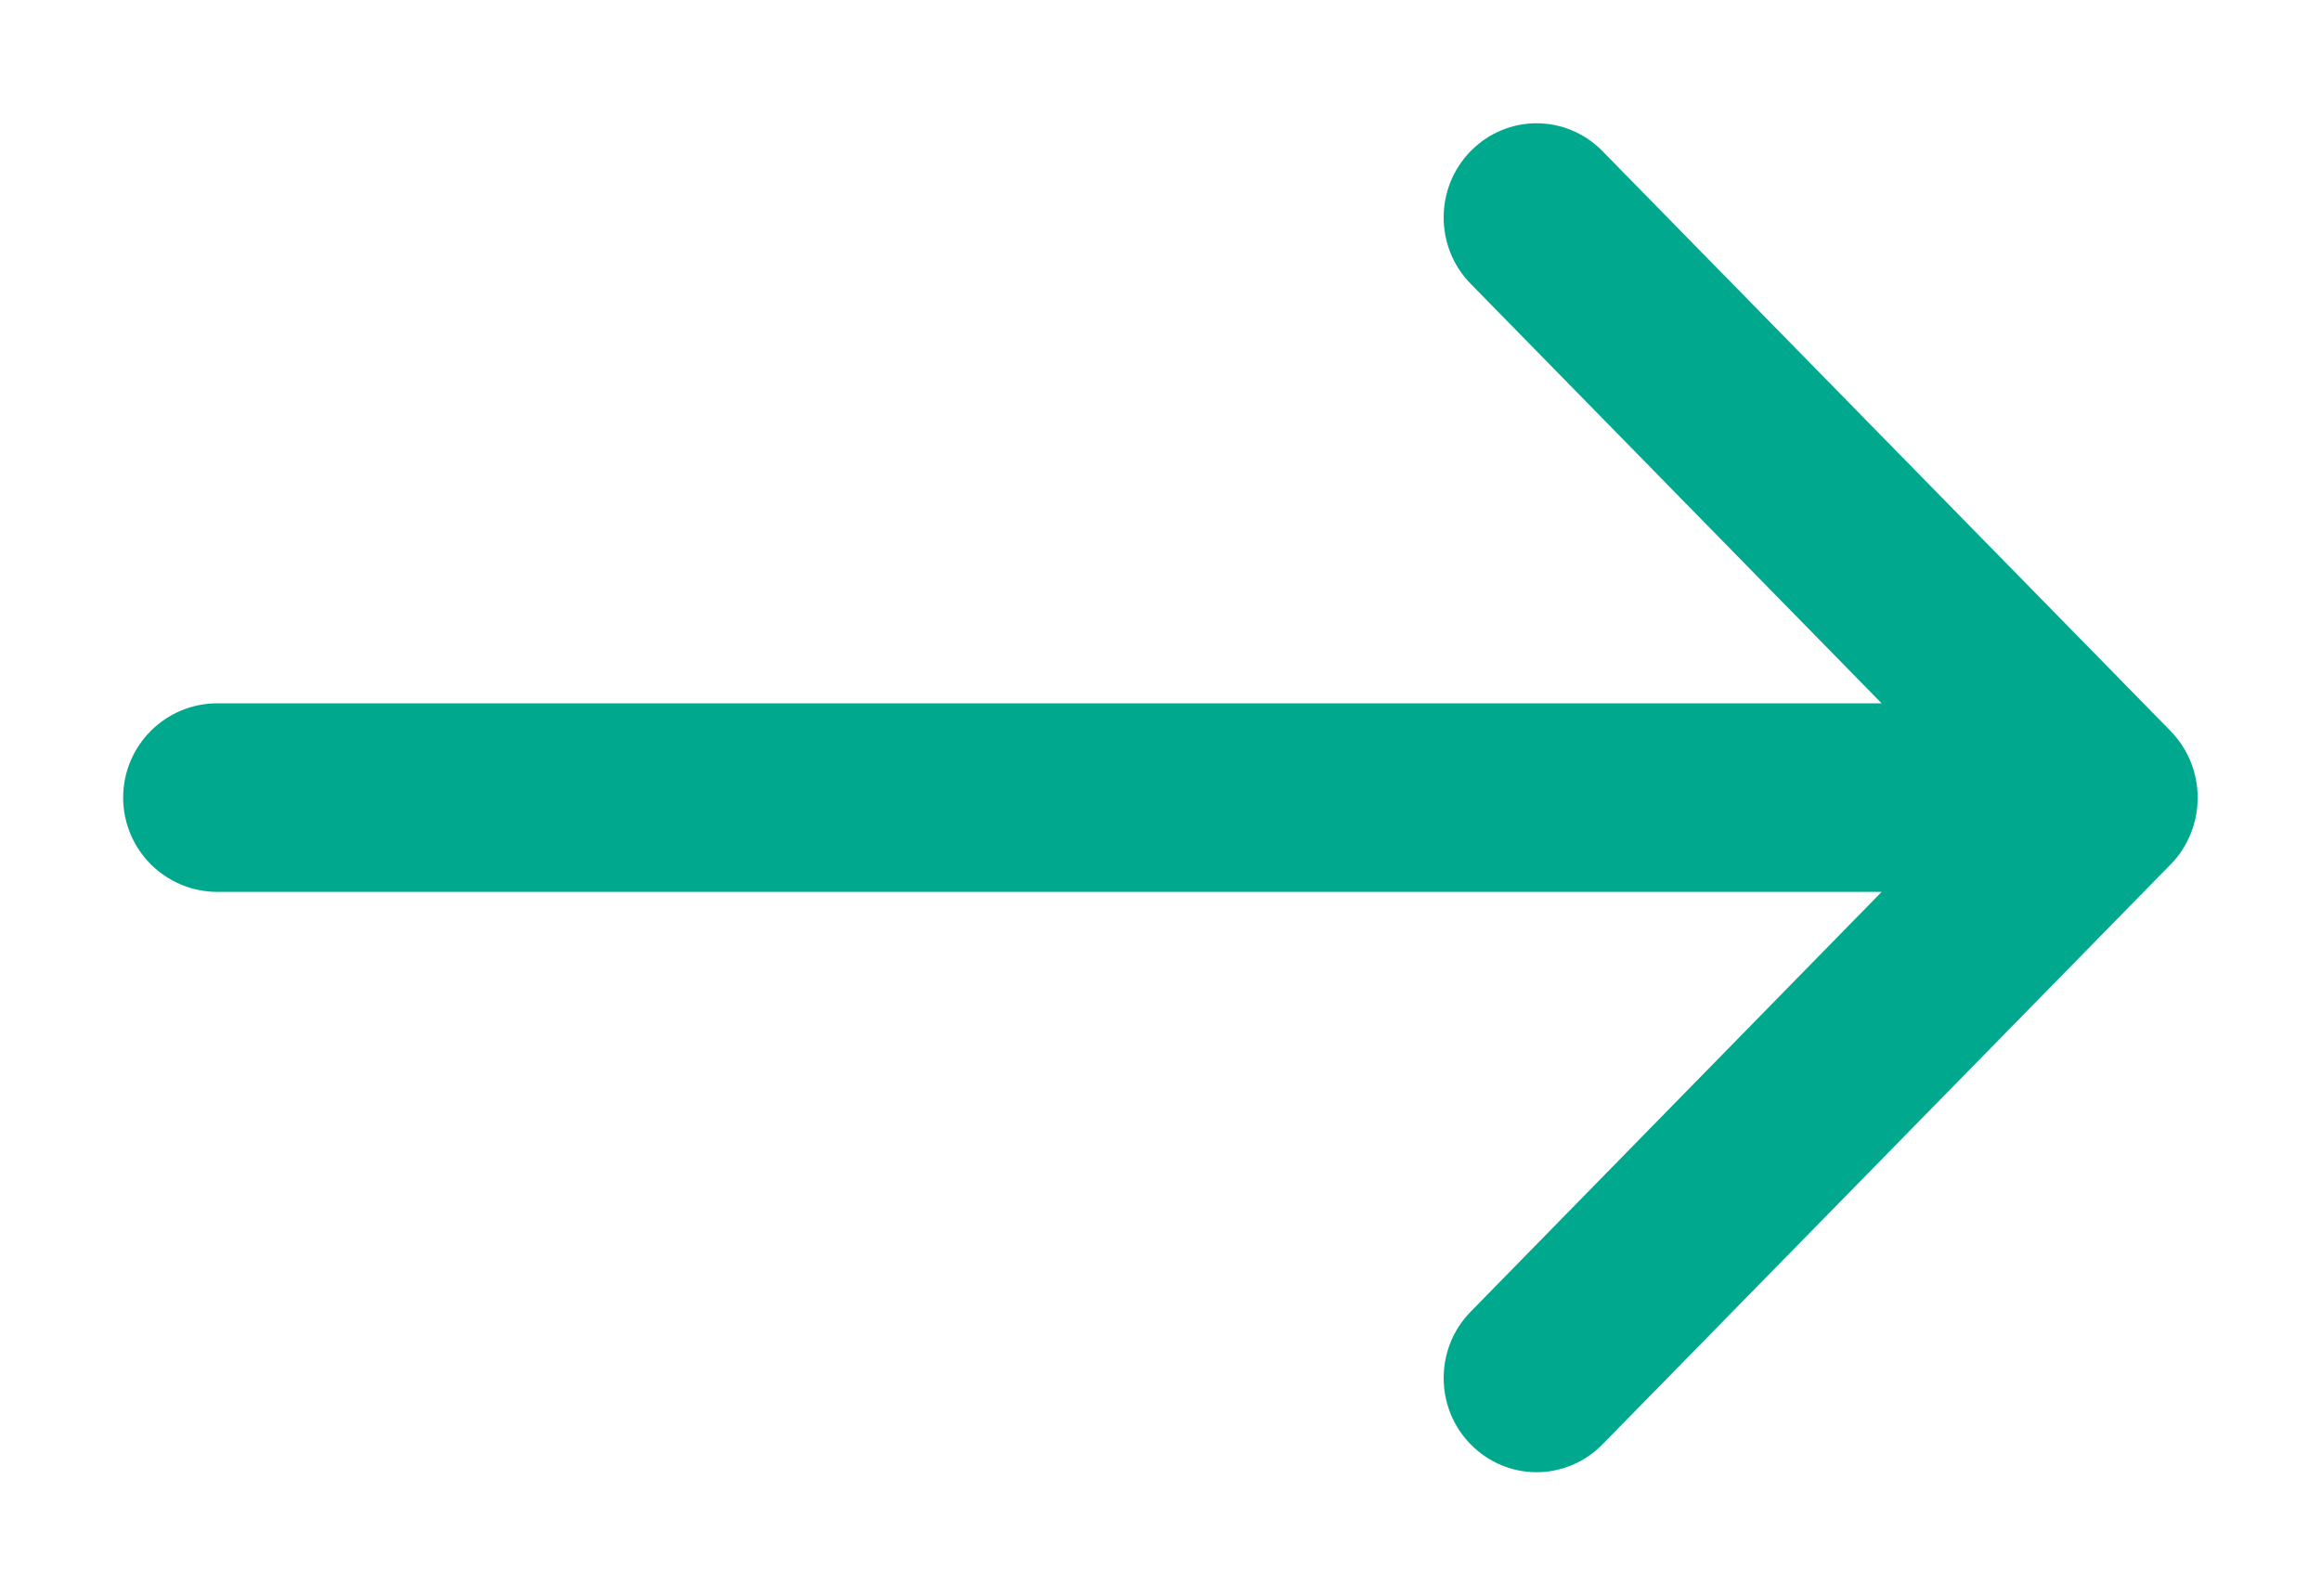 <svg height="11" viewBox="0 0 16 11" width="16" xmlns="http://www.w3.org/2000/svg"><path d="m153.646 10.254c.097.096.225.144.353.144.128 0 .256-.048.353-.144.195-.192.195-.501 0-.693l-3.999-3.918c-.046-.046-.101-.081-.163-.106-.122-.049-.26-.049-.382 0-.061.025-.116.061-.163.106l-3.999 3.918c-.195.192-.195.501 0 .693.097.096.225.144.353.144.128 0 .256-.048.353-.144l3.146-3.082v11.829c0 .276.224.5.5.5.276 0 .5-.224.5-.5v-11.829z" fill="#00a98e" stroke="#00a98e" stroke-width=".3" transform="matrix(0 1 -1 0 20.5 -144.5)"/></svg>